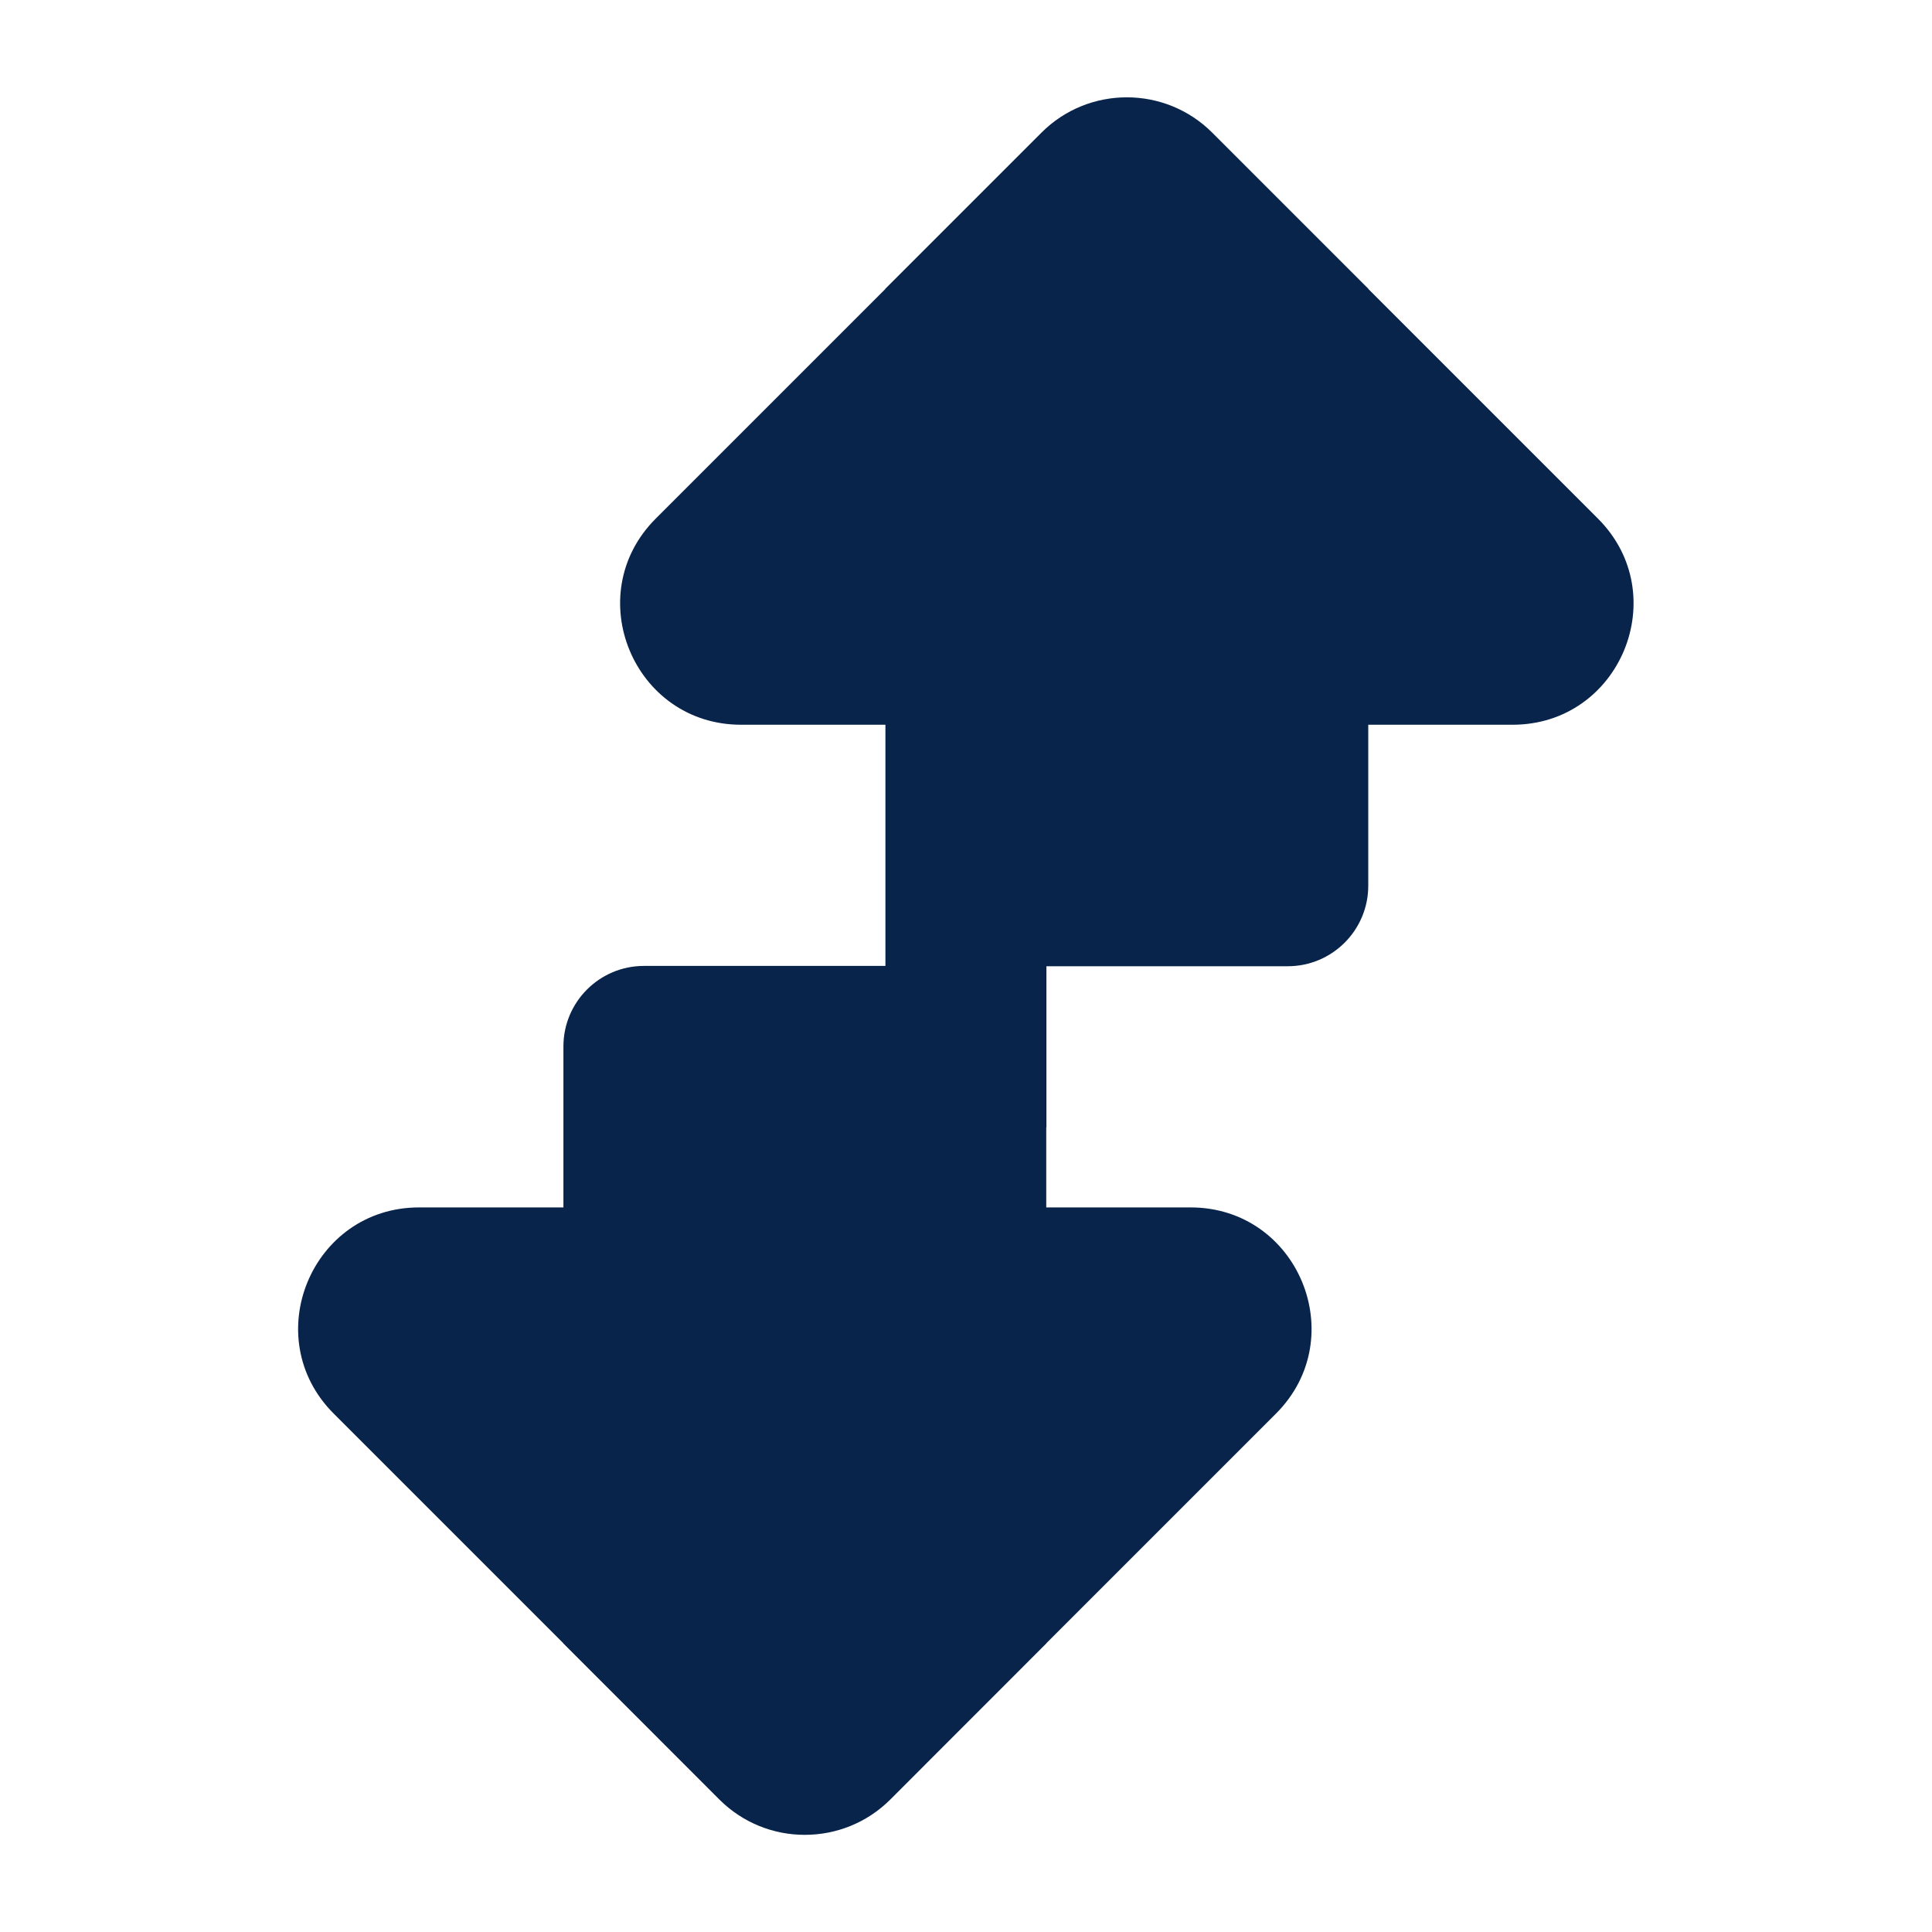 <?xml version="1.0" encoding="UTF-8"?>
<svg width="24px" height="24px" viewBox="0 0 24 24" version="1.1" xmlns="http://www.w3.org/2000/svg" xmlns:xlink="http://www.w3.org/1999/xlink">
    <title>transfer_vertical_fill</title>
    <g id="Icon" stroke="none" stroke-width="1" fill="none" fill-rule="evenodd">
        <g id="Arrow" transform="translate(-48, -338)" fill-rule="nonzero">
            <g id="transfer_vertical_fill" transform="translate(48, 338)">
                <path d="M24,0 L24,24 L0,24 L0,0 L24,0 Z M12.594,23.258 L12.582,23.259 L12.511,23.295 L12.492,23.299 L12.477,23.295 L12.406,23.259 C12.396,23.256 12.387,23.259 12.382,23.265 L12.378,23.276 L12.361,23.703 L12.366,23.724 L12.377,23.736 L12.48,23.81 L12.495,23.814 L12.507,23.81 L12.611,23.736 L12.623,23.72 L12.627,23.703 L12.61,23.276 C12.608,23.266 12.601,23.259 12.594,23.258 Z M12.858,23.145 L12.845,23.147 L12.66,23.24 L12.65,23.25 L12.647,23.261 L12.665,23.691 L12.67,23.703 L12.678,23.71 L12.879,23.803 C12.891,23.807 12.902,23.803 12.908,23.795 L12.912,23.781 L12.878,23.166 C12.875,23.155 12.867,23.147 12.858,23.145 Z M12.143,23.147 C12.133,23.142 12.122,23.145 12.116,23.153 L12.11,23.166 L12.076,23.781 C12.075,23.793 12.083,23.802 12.093,23.805 L12.108,23.803 L12.309,23.71 L12.319,23.702 L12.322,23.691 L12.34,23.261 L12.337,23.248 L12.328,23.24 L12.143,23.147 Z" id="MingCute"></path>
                <path d="M10.999,11.999 L7.999,11.999 C7.447,11.999 6.999,12.447 6.999,12.999 L6.999,14.999 L5.206,14.999 C3.87,14.999 3.201,16.615 4.145,17.56 L6.997,20.412 L6.997,20.414 L8.936,22.354 C9.229,22.647 9.614,22.794 9.998,22.793 C10.383,22.793 10.767,22.647 11.06,22.354 L12.999,20.414 L12.999,20.412 L15.851,17.56 C16.795,16.615 16.126,14.999 14.79,14.999 L12.997,14.999 L12.997,14.003 L12.999,14.003 L12.999,12.003 L15.997,12.003 C16.549,12.003 16.997,11.555 16.997,11.003 L16.997,9.003 L18.79,9.003 C20.126,9.003 20.795,7.388 19.851,6.443 L16.999,3.591 L16.999,3.588 L15.06,1.649 C14.767,1.356 14.383,1.209 13.998,1.209 C13.614,1.209 13.229,1.355 12.936,1.649 L10.997,3.588 L10.997,3.591 L8.145,6.443 C7.201,7.388 7.87,9.003 9.206,9.003 L10.999,9.003 L10.999,11.999 Z" id="路径" fill="#09244B"></path>
            </g>
        </g>
    </g>
</svg>